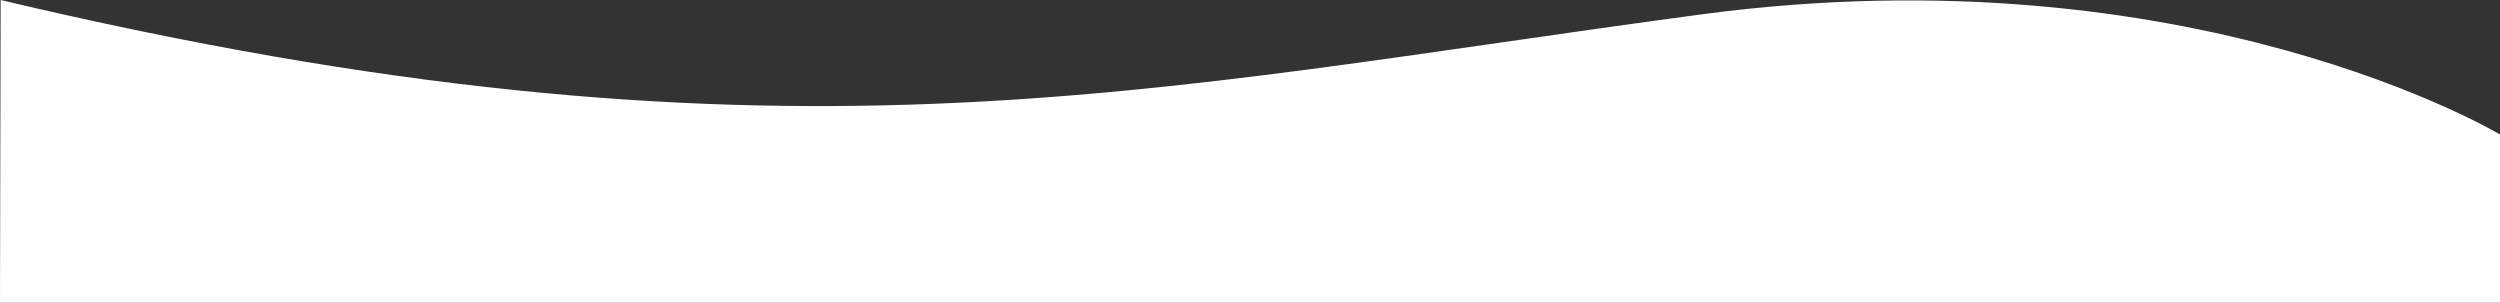 <?xml version="1.0" encoding="utf-8"?>
<!-- Generator: Adobe Illustrator 24.2.1, SVG Export Plug-In . SVG Version: 6.00 Build 0)  -->
<svg version="1.1" id="Layer_1" xmlns="http://www.w3.org/2000/svg" xmlns:xlink="http://www.w3.org/1999/xlink" x="0px" y="0px"
	 viewBox="0 0 1920 232.5" style="enable-background:new 0 0 1920 232.5;" xml:space="preserve">
<rect x="0" y="0" width="1920" height="232.5" fill="#333333" stroke="none"/>
<style type="text/css">
	.st0{fill:#FFFFFF;}
</style>
<path class="st0" d="M0.5,0c595,141,879,68,1306.5,11c375.7-50.1,613,92.3,613,92.3v129.2H0L0.5,0z"/>
</svg>
